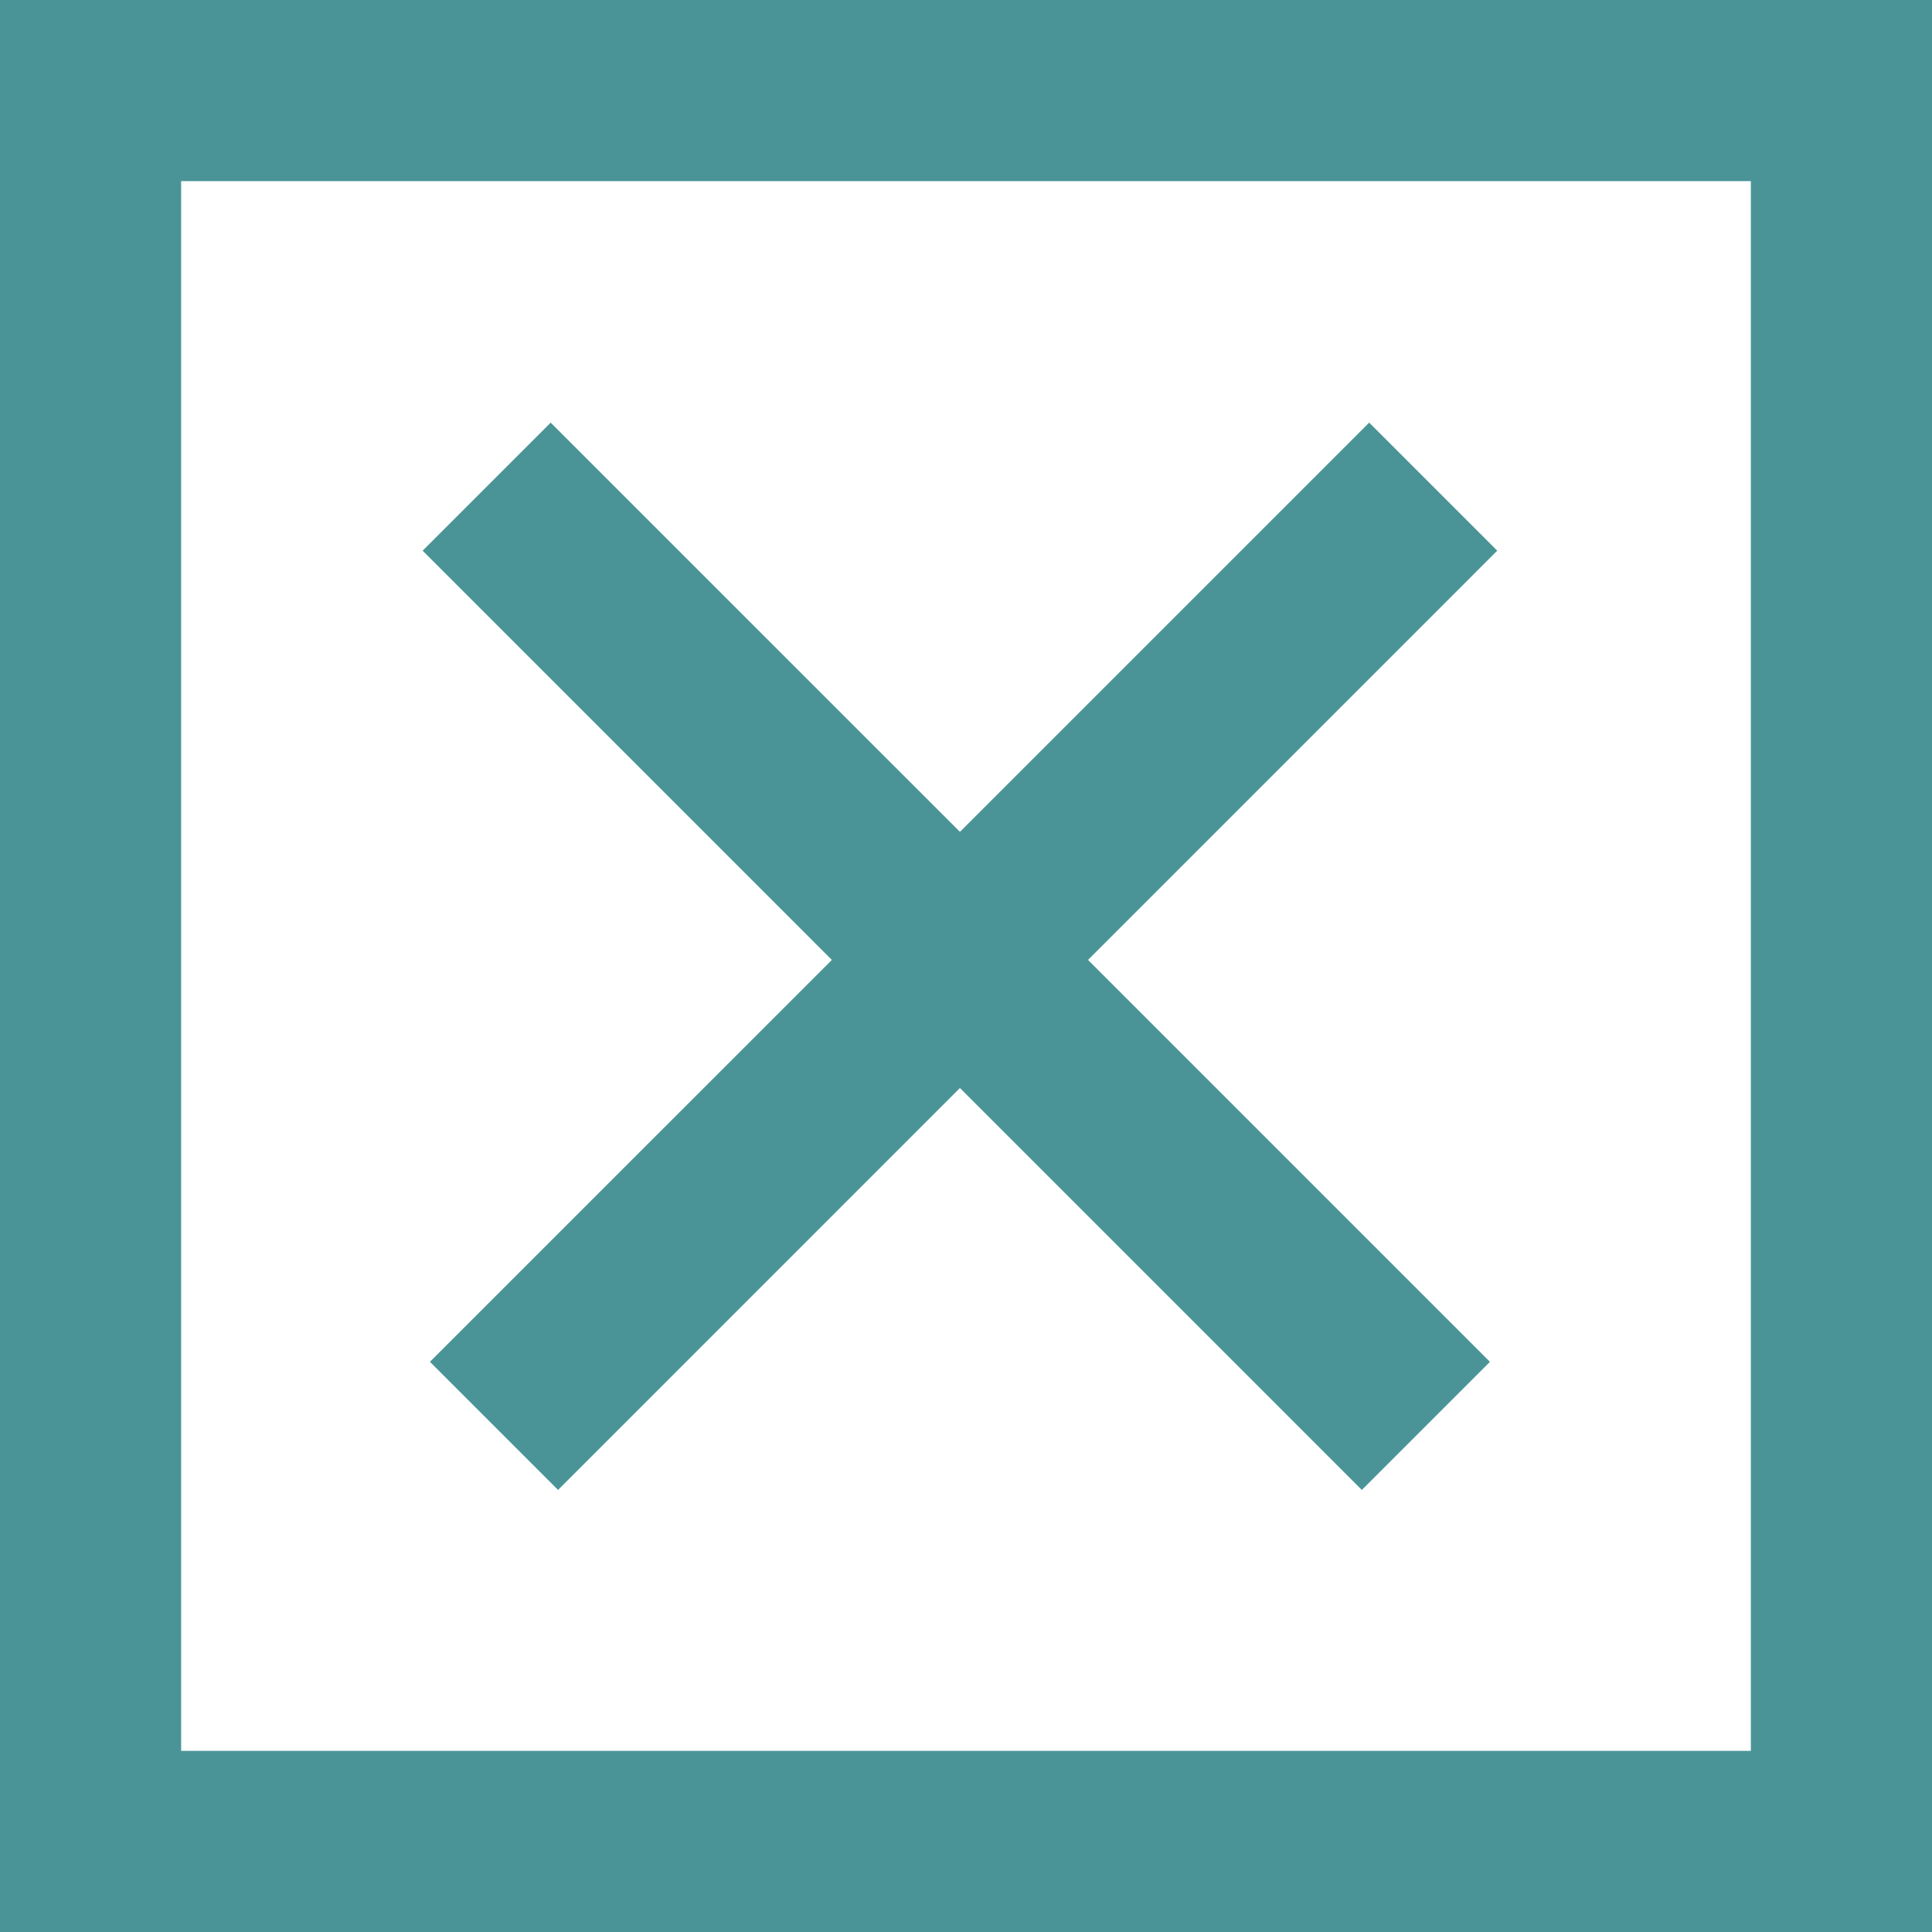 <svg width="32" height="32" viewBox="0 0 32 32" fill="none" xmlns="http://www.w3.org/2000/svg">
<path fill-rule="evenodd" clip-rule="evenodd" d="M9.121 7L24.678 22.556L22.556 24.678L7 9.121L9.121 7Z" fill="#4A9497"/>
<path fill-rule="evenodd" clip-rule="evenodd" d="M7.121 22.556L22.678 7L24.799 9.121L9.243 24.678L7.121 22.556Z" fill="#4A9497"/>
<path d="M0 0V-3H-3V0H0ZM32 0H35V-3H32V0ZM32 32V35H35V32H32ZM0 32H-3V35H0V32ZM0 3H32V-3H0V3ZM29 0V32H35V0H29ZM32 29H0V35H32V29ZM3 32V0H-3V32H3Z" fill="#4A9497"/>
</svg>
